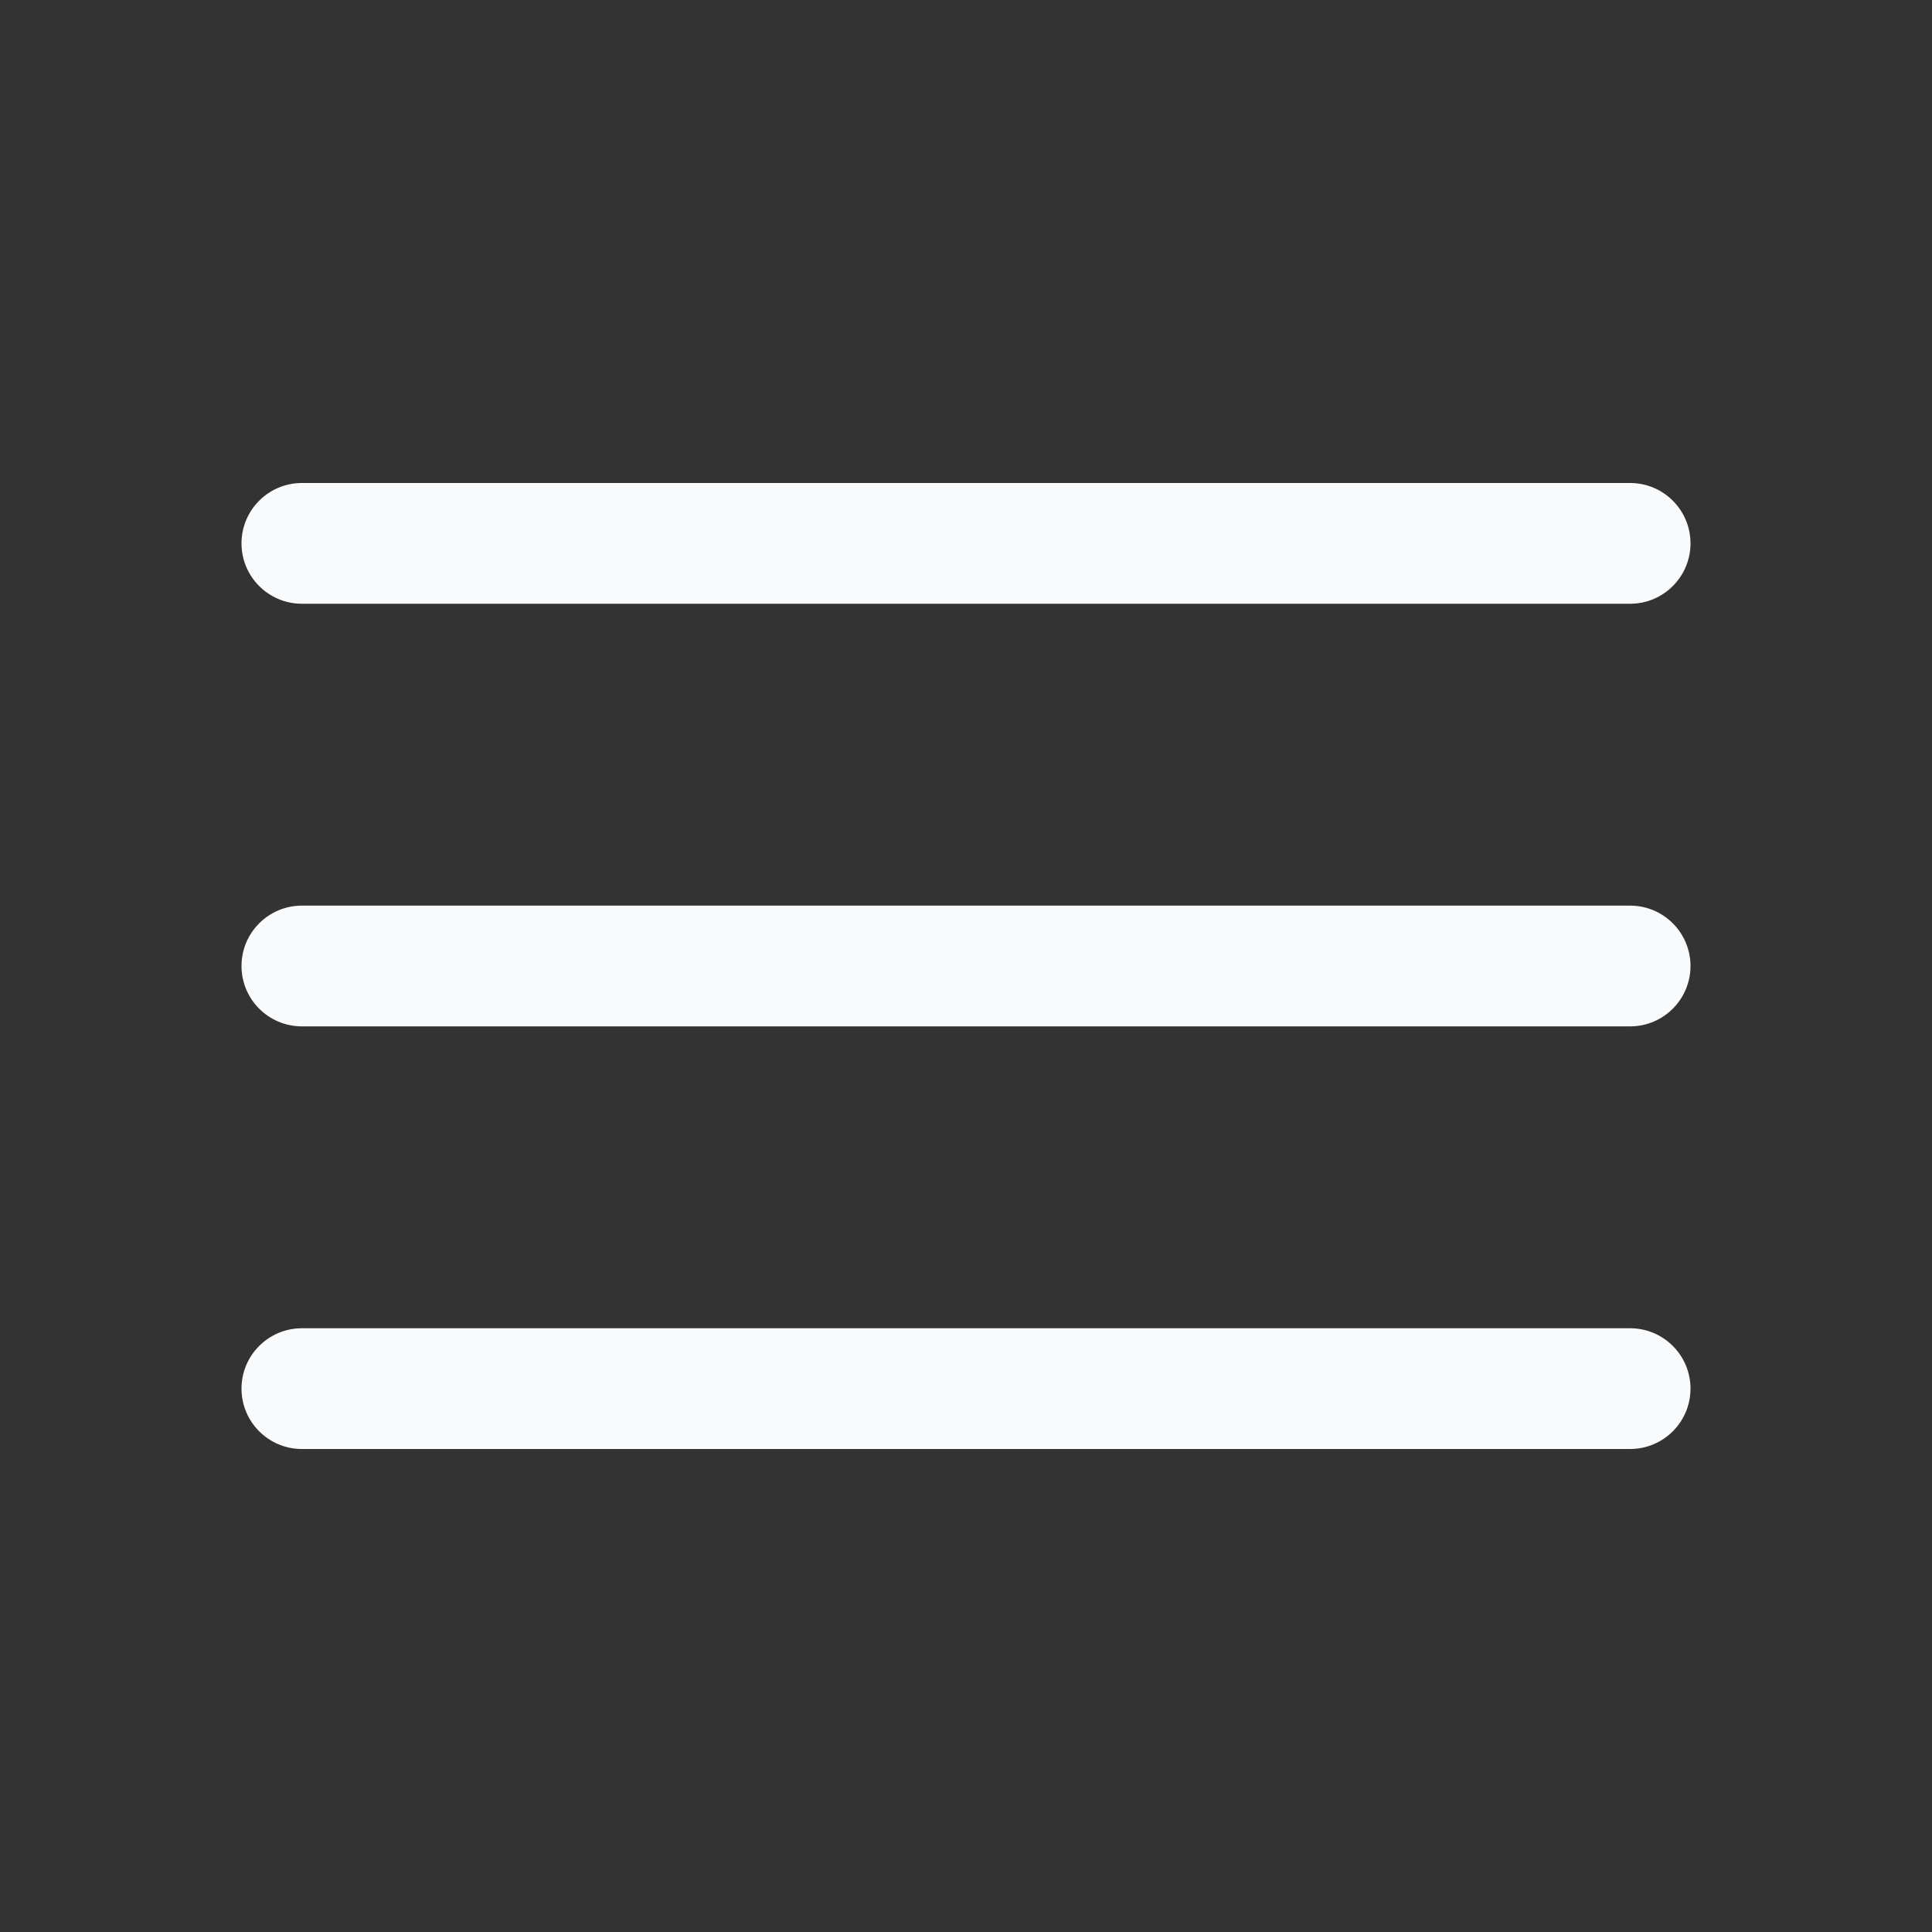 <svg width="48" height="48" viewBox="0 0 48 48" fill="none" xmlns="http://www.w3.org/2000/svg">
<rect x="0" y="0" width="48" height="48" fill="#333333" stroke="none"/>
<g id="heroicons-solid/bars-3">
<path id="Vector (Stroke)" fill-rule="evenodd" clip-rule="evenodd" d="M6 13.5C6 12.672 6.672 12 7.5 12H40.5C41.328 12 42 12.672 42 13.5C42 14.328 41.328 15 40.5 15H7.5C6.672 15 6 14.328 6 13.5ZM6 24C6 23.172 6.672 22.5 7.5 22.5H40.5C41.328 22.5 42 23.172 42 24C42 24.828 41.328 25.5 40.5 25.5H7.5C6.672 25.5 6 24.828 6 24ZM6 34.5C6 33.672 6.672 33 7.5 33H40.5C41.328 33 42 33.672 42 34.5C42 35.328 41.328 36 40.5 36H7.5C6.672 36 6 35.328 6 34.5Z" fill="#F8FAFC"/>
</g>
</svg>
